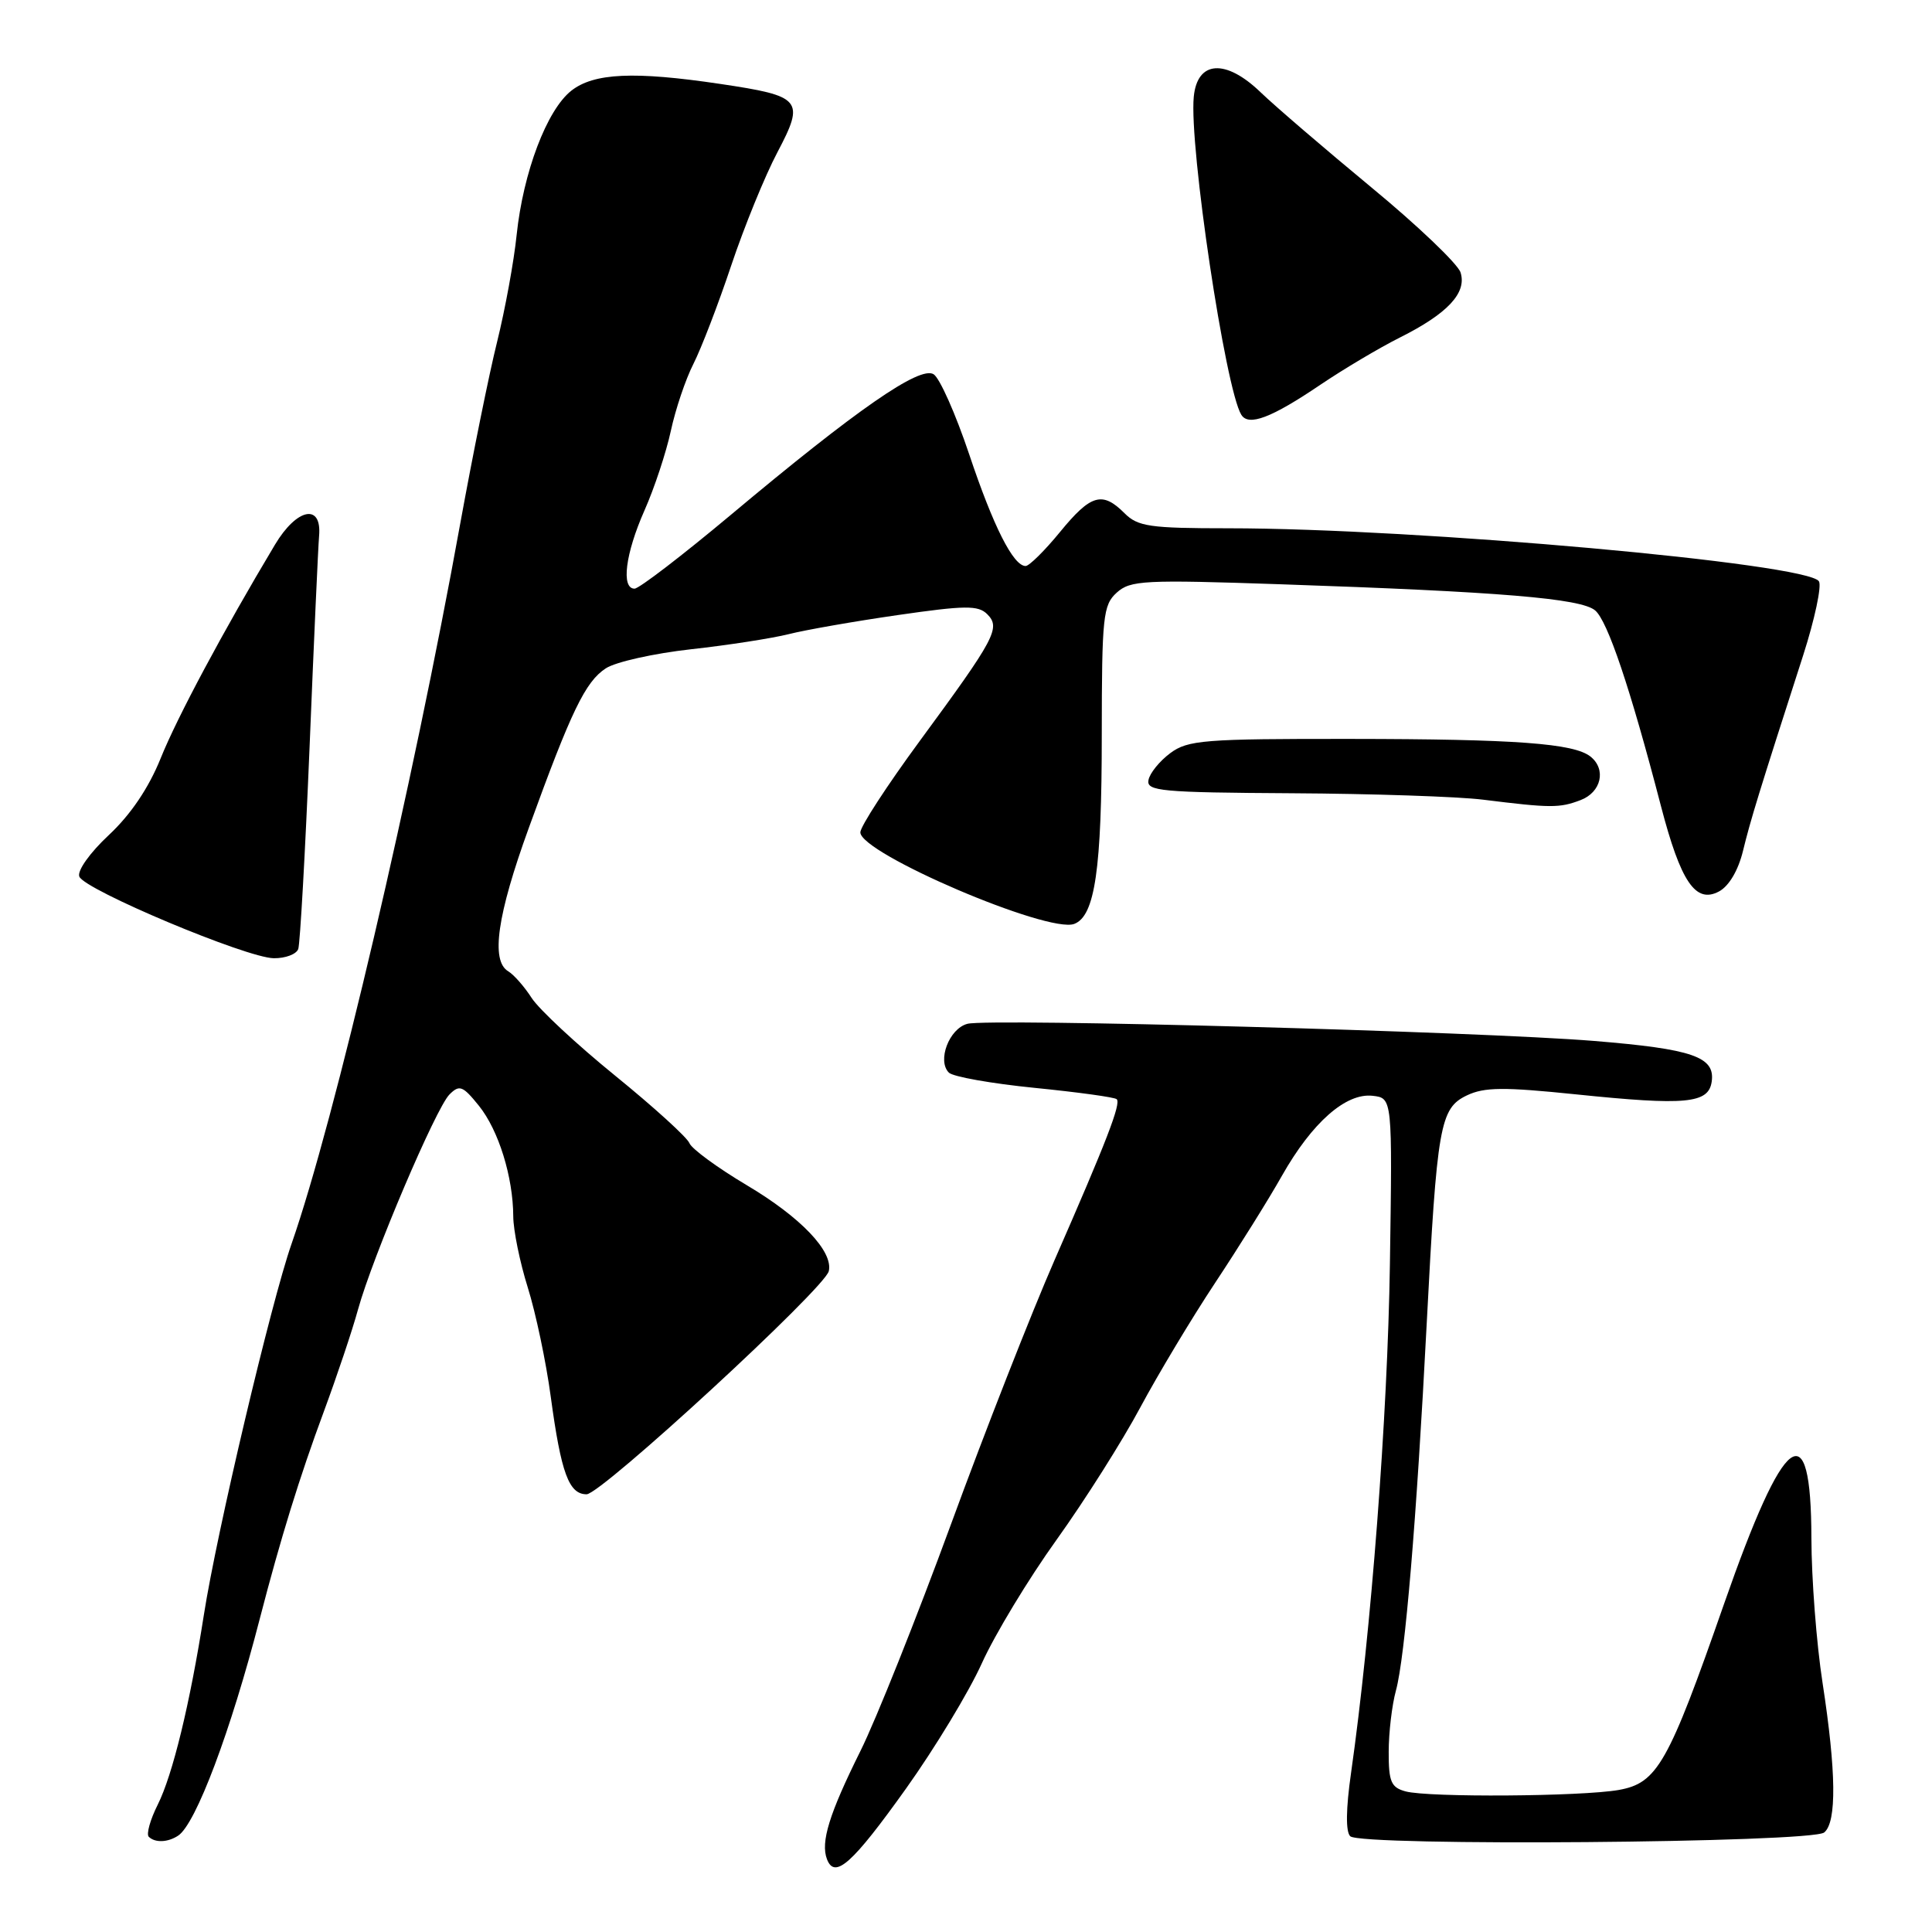 <?xml version="1.0" encoding="UTF-8" standalone="no"?>
<!DOCTYPE svg PUBLIC "-//W3C//DTD SVG 1.1//EN" "http://www.w3.org/Graphics/SVG/1.1/DTD/svg11.dtd" >
<svg xmlns="http://www.w3.org/2000/svg" xmlns:xlink="http://www.w3.org/1999/xlink" version="1.1" viewBox="0 0 256 256">
 <g >
 <path fill="currentColor"
d=" M 120.05 237.00 C 123.88 231.63 128.41 224.15 130.11 220.37 C 131.82 216.59 136.27 209.22 140.02 204.00 C 143.76 198.78 148.74 190.90 151.09 186.50 C 153.45 182.10 157.90 174.68 161.00 170.00 C 164.10 165.32 168.09 158.94 169.86 155.80 C 173.86 148.73 178.34 144.79 181.89 145.20 C 184.50 145.50 184.50 145.50 184.17 167.50 C 183.87 187.63 181.68 216.26 179.02 234.93 C 178.34 239.67 178.30 242.70 178.91 243.31 C 180.27 244.67 240.06 244.19 241.72 242.81 C 243.39 241.43 243.31 234.77 241.50 223.00 C 240.69 217.78 240.03 209.14 240.02 203.81 C 239.99 186.94 236.45 189.60 228.45 212.51 C 221.05 233.72 219.60 236.27 214.49 237.18 C 209.55 238.05 189.31 238.19 186.25 237.37 C 184.33 236.85 184.00 236.10 184.01 232.13 C 184.01 229.59 184.44 225.93 184.97 224.00 C 186.17 219.62 187.70 201.43 189.04 175.50 C 190.41 149.08 190.80 146.86 194.36 145.15 C 196.68 144.04 199.23 144.02 208.84 145.01 C 223.39 146.51 226.40 146.23 226.81 143.32 C 227.28 140.03 224.29 139.00 211.21 137.93 C 195.97 136.69 131.06 134.91 128.19 135.66 C 125.77 136.29 124.15 140.55 125.73 142.13 C 126.27 142.67 131.39 143.58 137.11 144.15 C 142.82 144.72 147.71 145.39 147.97 145.65 C 148.56 146.23 146.67 151.13 139.72 167.00 C 136.71 173.88 130.53 189.62 126.00 202.00 C 121.46 214.38 116.07 227.88 114.02 232.00 C 109.88 240.33 108.71 244.09 109.58 246.36 C 110.61 249.04 112.94 246.96 120.05 237.00 Z  M 23.61 243.23 C 25.95 241.69 30.58 229.38 34.42 214.50 C 37.18 203.84 39.70 195.69 42.92 187.01 C 44.65 182.33 46.69 176.26 47.44 173.51 C 49.36 166.56 57.75 146.83 59.56 145.02 C 60.88 143.70 61.32 143.87 63.45 146.51 C 66.07 149.76 67.99 155.96 68.01 161.19 C 68.02 163.01 68.88 167.24 69.93 170.59 C 70.98 173.93 72.36 180.46 72.98 185.09 C 74.35 195.20 75.38 198.00 77.73 198.00 C 79.68 197.99 109.31 170.70 109.82 168.43 C 110.42 165.81 106.10 161.29 98.96 157.05 C 95.06 154.73 91.64 152.22 91.35 151.47 C 91.06 150.72 86.64 146.70 81.52 142.54 C 76.41 138.39 71.43 133.75 70.45 132.24 C 69.48 130.73 68.08 129.14 67.34 128.70 C 65.01 127.31 65.87 121.26 70.07 109.70 C 75.69 94.21 77.56 90.33 80.27 88.56 C 81.56 87.71 86.64 86.58 91.56 86.03 C 96.48 85.49 102.30 84.58 104.50 84.03 C 106.70 83.47 113.21 82.33 118.96 81.50 C 127.88 80.21 129.62 80.19 130.81 81.38 C 132.62 83.19 131.90 84.54 121.86 98.20 C 117.54 104.08 114.00 109.52 114.00 110.29 C 114.00 113.08 138.92 123.74 142.35 122.42 C 145.09 121.37 145.99 115.17 145.99 97.40 C 146.00 81.67 146.16 80.17 147.97 78.53 C 149.78 76.89 151.58 76.80 169.72 77.42 C 198.79 78.41 209.46 79.29 211.36 80.88 C 213.01 82.26 216.01 91.14 220.08 106.79 C 222.71 116.88 224.68 119.78 227.78 118.12 C 229.10 117.41 230.33 115.33 230.96 112.73 C 231.96 108.63 233.06 105.04 238.93 86.83 C 240.46 82.06 241.40 77.65 241.02 77.03 C 239.55 74.65 187.85 70.01 162.75 70.00 C 152.34 70.00 150.77 69.77 149.00 68.00 C 146.06 65.06 144.54 65.50 140.45 70.50 C 138.42 72.98 136.37 75.00 135.90 75.00 C 134.27 75.00 131.62 69.76 128.41 60.16 C 126.63 54.86 124.52 50.10 123.71 49.59 C 121.89 48.44 113.53 54.24 96.83 68.23 C 90.41 73.60 84.68 78.00 84.08 78.00 C 82.28 78.00 82.86 73.37 85.39 67.65 C 86.71 64.68 88.28 59.92 88.89 57.09 C 89.50 54.25 90.84 50.26 91.88 48.22 C 92.92 46.17 95.18 40.30 96.89 35.18 C 98.61 30.05 101.36 23.30 103.01 20.18 C 106.67 13.23 106.25 12.73 95.43 11.12 C 84.02 9.42 78.69 9.67 75.70 12.02 C 72.46 14.57 69.33 22.83 68.46 31.11 C 68.10 34.63 66.93 41.01 65.87 45.29 C 64.80 49.58 62.62 60.38 61.00 69.29 C 54.66 104.37 44.31 148.56 38.63 164.82 C 35.92 172.57 28.72 203.03 27.01 214.00 C 25.17 225.75 22.88 235.18 20.90 239.13 C 19.90 241.12 19.37 243.03 19.71 243.38 C 20.54 244.20 22.24 244.14 23.61 243.23 Z  M 39.52 125.75 C 39.76 125.06 40.44 113.03 41.02 99.00 C 41.59 84.97 42.16 72.39 42.28 71.03 C 42.67 66.66 39.34 67.31 36.43 72.18 C 29.57 83.64 23.46 95.07 21.28 100.50 C 19.70 104.41 17.32 107.94 14.42 110.65 C 11.91 112.99 10.21 115.38 10.51 116.15 C 11.19 117.91 32.67 126.93 36.28 126.97 C 37.81 126.99 39.27 126.44 39.52 125.75 Z  M 209.43 106.02 C 212.18 104.98 212.87 101.94 210.75 100.25 C 208.55 98.50 200.86 97.93 178.98 97.91 C 159.50 97.89 157.40 98.06 155.06 99.80 C 153.65 100.85 152.35 102.45 152.18 103.36 C 151.89 104.83 153.82 105.01 171.18 105.11 C 181.80 105.17 193.20 105.55 196.50 105.96 C 205.51 107.08 206.65 107.08 209.43 106.02 Z  M 174.96 50.98 C 178.01 48.92 182.75 46.10 185.50 44.72 C 191.83 41.55 194.39 38.80 193.53 36.10 C 193.17 34.97 187.85 29.89 181.69 24.81 C 175.54 19.72 168.95 14.07 167.05 12.24 C 162.41 7.76 158.64 8.01 158.18 12.83 C 157.55 19.36 162.37 51.55 164.48 54.96 C 165.44 56.52 168.46 55.38 174.96 50.98 Z "/>
</g>
</svg>
